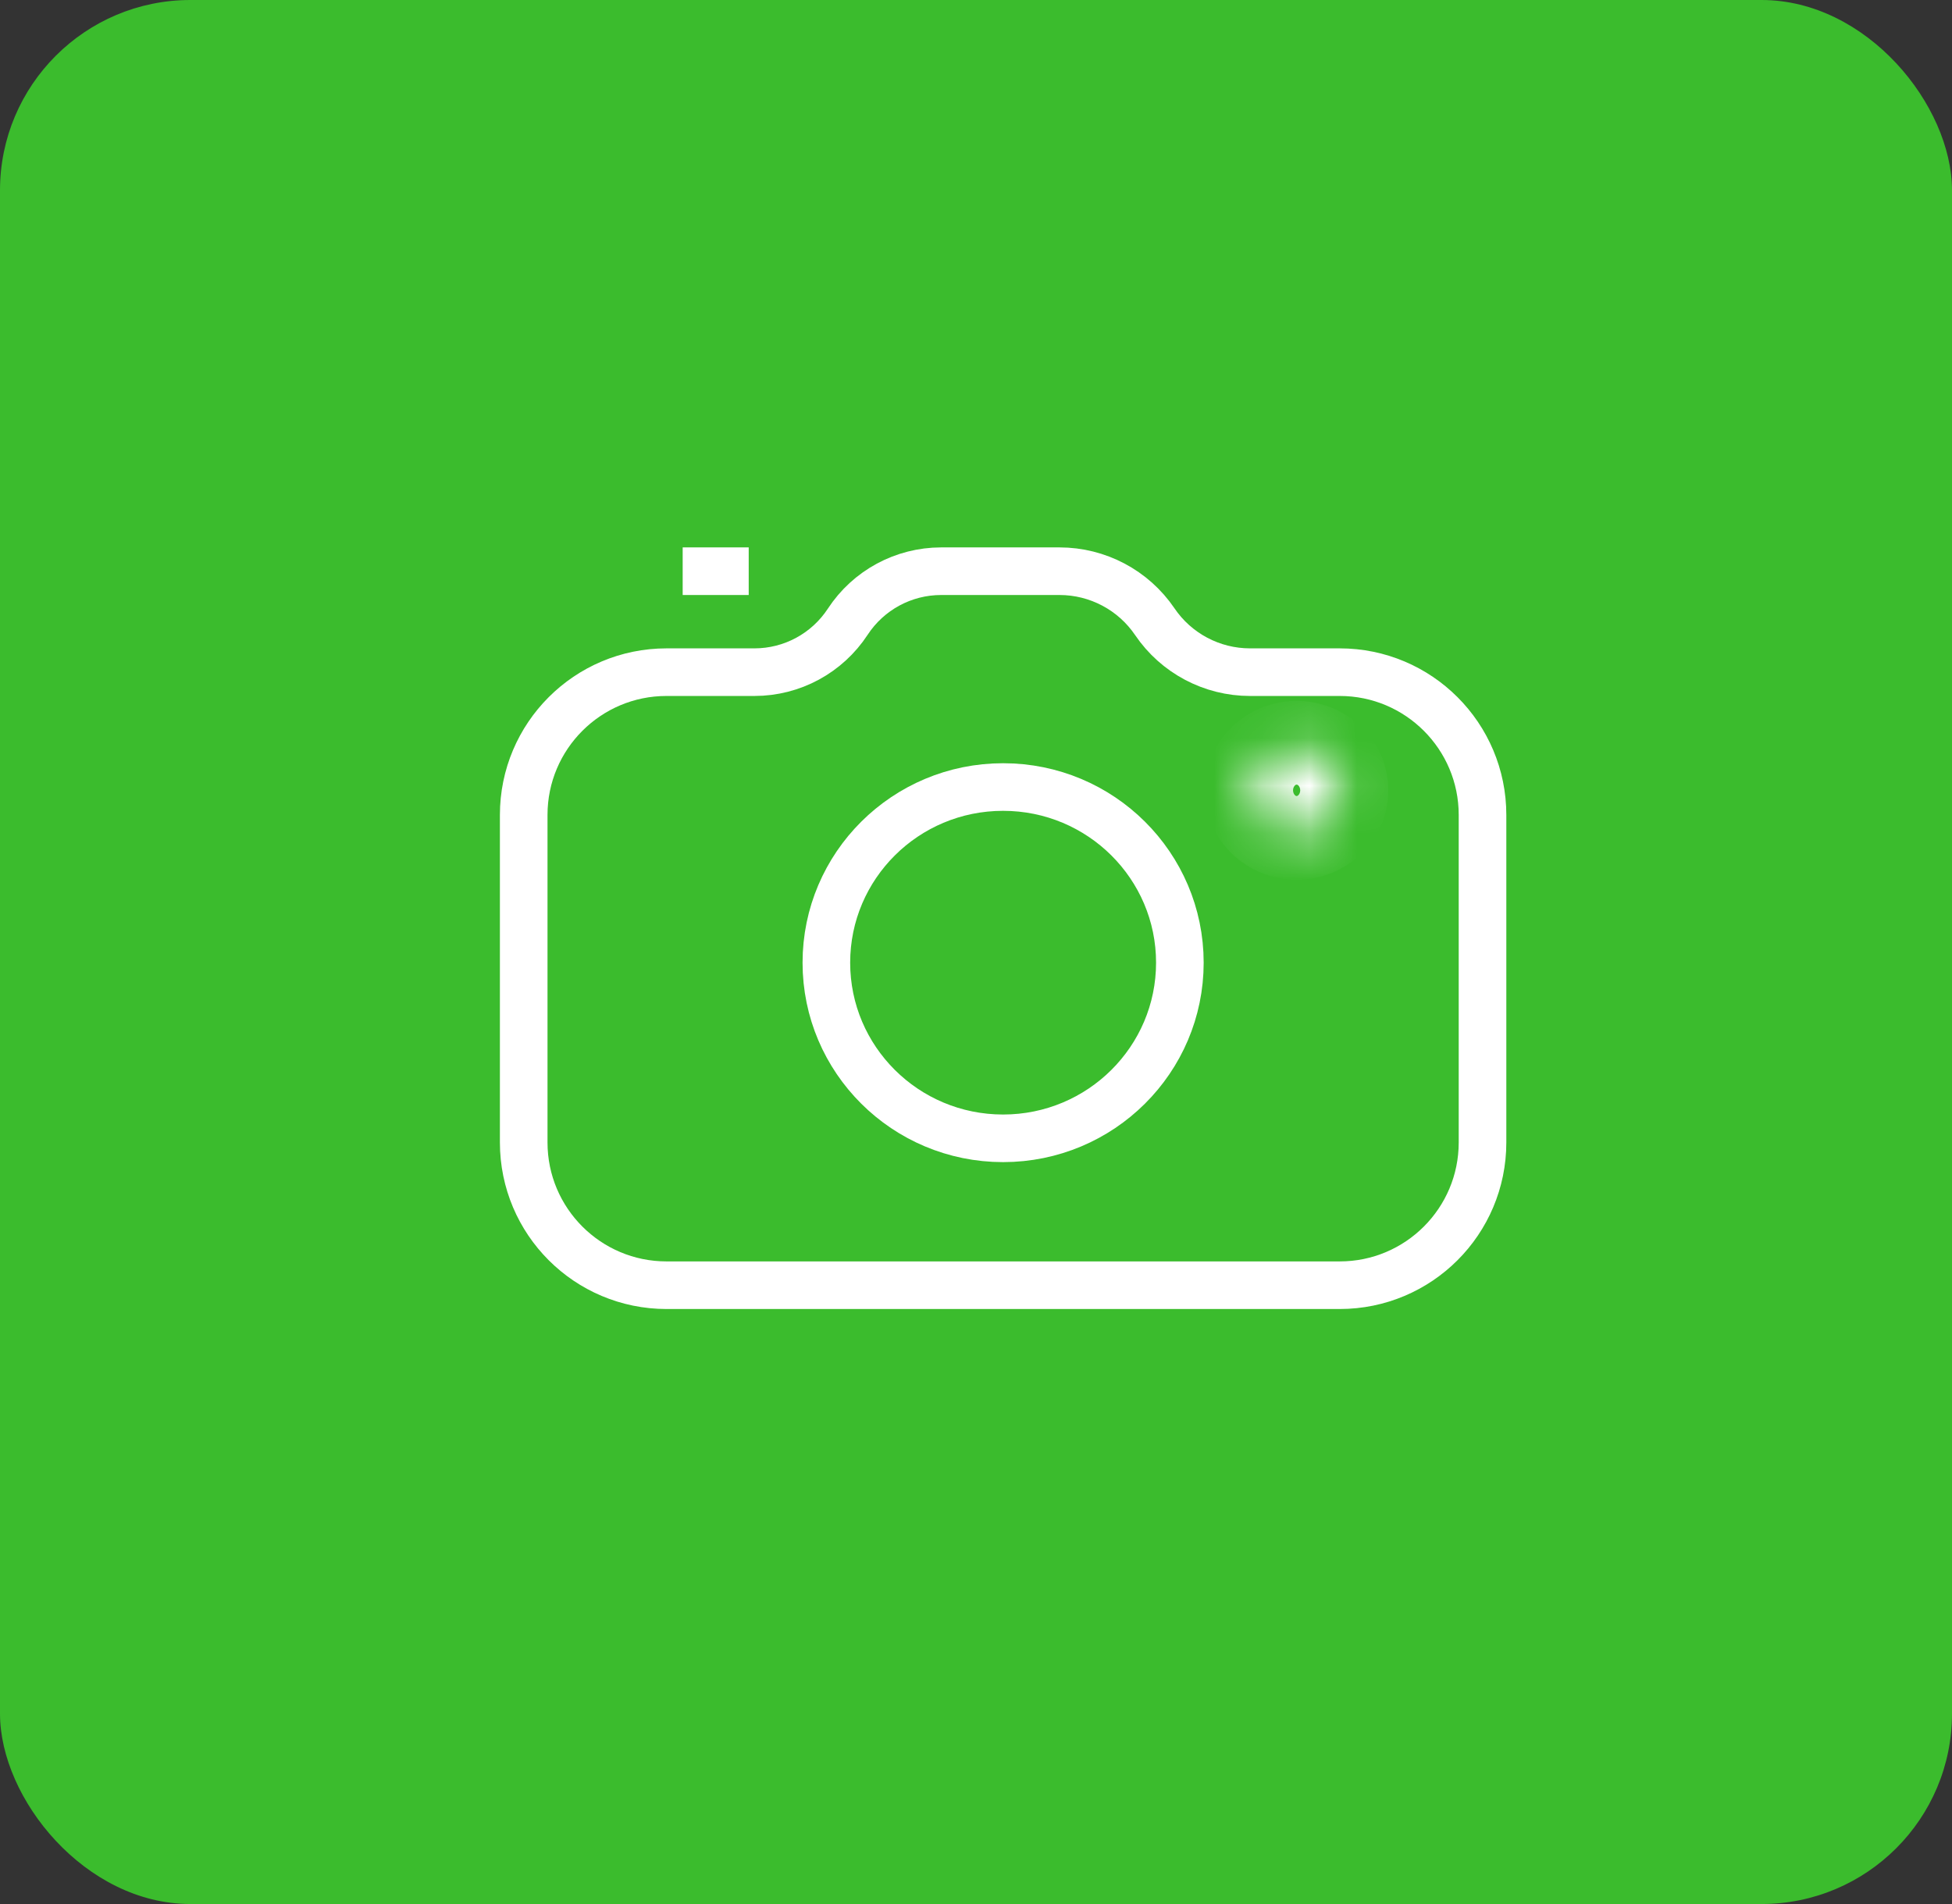 <svg width="41" height="40" viewBox="0 0 41 40" fill="none" xmlns="http://www.w3.org/2000/svg">
<rect x="0" y="0" width="41" height="40" fill="#333333" stroke="none"/>
<rect width="41" height="40" rx="4" fill="#3BBC2D"/>
<path d="M14.339 12H15.726M15.847 14.121H14C12.343 14.121 11 15.464 11 17.121V24C11 25.657 12.343 27 14 27H28.139C29.796 27 31.139 25.657 31.139 24V17.121C31.139 15.464 29.796 14.121 28.139 14.121H26.255C25.454 14.121 24.704 13.723 24.255 13.06V13.06C23.805 12.397 23.055 12 22.254 12H19.768C18.977 12 18.24 12.399 17.807 13.06V13.06C17.374 13.722 16.637 14.121 15.847 14.121Z" stroke="white"/>
<path d="M24.782 20.224C24.782 22.259 23.122 23.914 21.069 23.914C19.016 23.914 17.357 22.259 17.357 20.224C17.357 18.189 19.016 16.534 21.069 16.534C23.122 16.534 24.782 18.189 24.782 20.224Z" stroke="white"/>
<mask id="path-4-inside-1_392_246" fill="white">
<ellipse cx="27.235" cy="16.603" rx="0.925" ry="0.879"/>
</mask>
<path d="M27.159 16.603C27.159 16.553 27.182 16.517 27.199 16.5C27.215 16.485 27.23 16.483 27.235 16.483V18.483C28.249 18.483 29.159 17.688 29.159 16.603H27.159ZM27.235 16.483C27.239 16.483 27.253 16.485 27.27 16.5C27.287 16.517 27.31 16.553 27.31 16.603H25.31C25.31 17.688 26.22 18.483 27.235 18.483V16.483ZM27.31 16.603C27.31 16.654 27.287 16.69 27.27 16.706C27.253 16.722 27.239 16.724 27.235 16.724V14.724C26.22 14.724 25.31 15.519 25.31 16.603H27.31ZM27.235 16.724C27.23 16.724 27.215 16.722 27.199 16.706C27.182 16.69 27.159 16.654 27.159 16.603H29.159C29.159 15.519 28.249 14.724 27.235 14.724V16.724Z" fill="white" mask="url(#path-4-inside-1_392_246)"/>
</svg>
